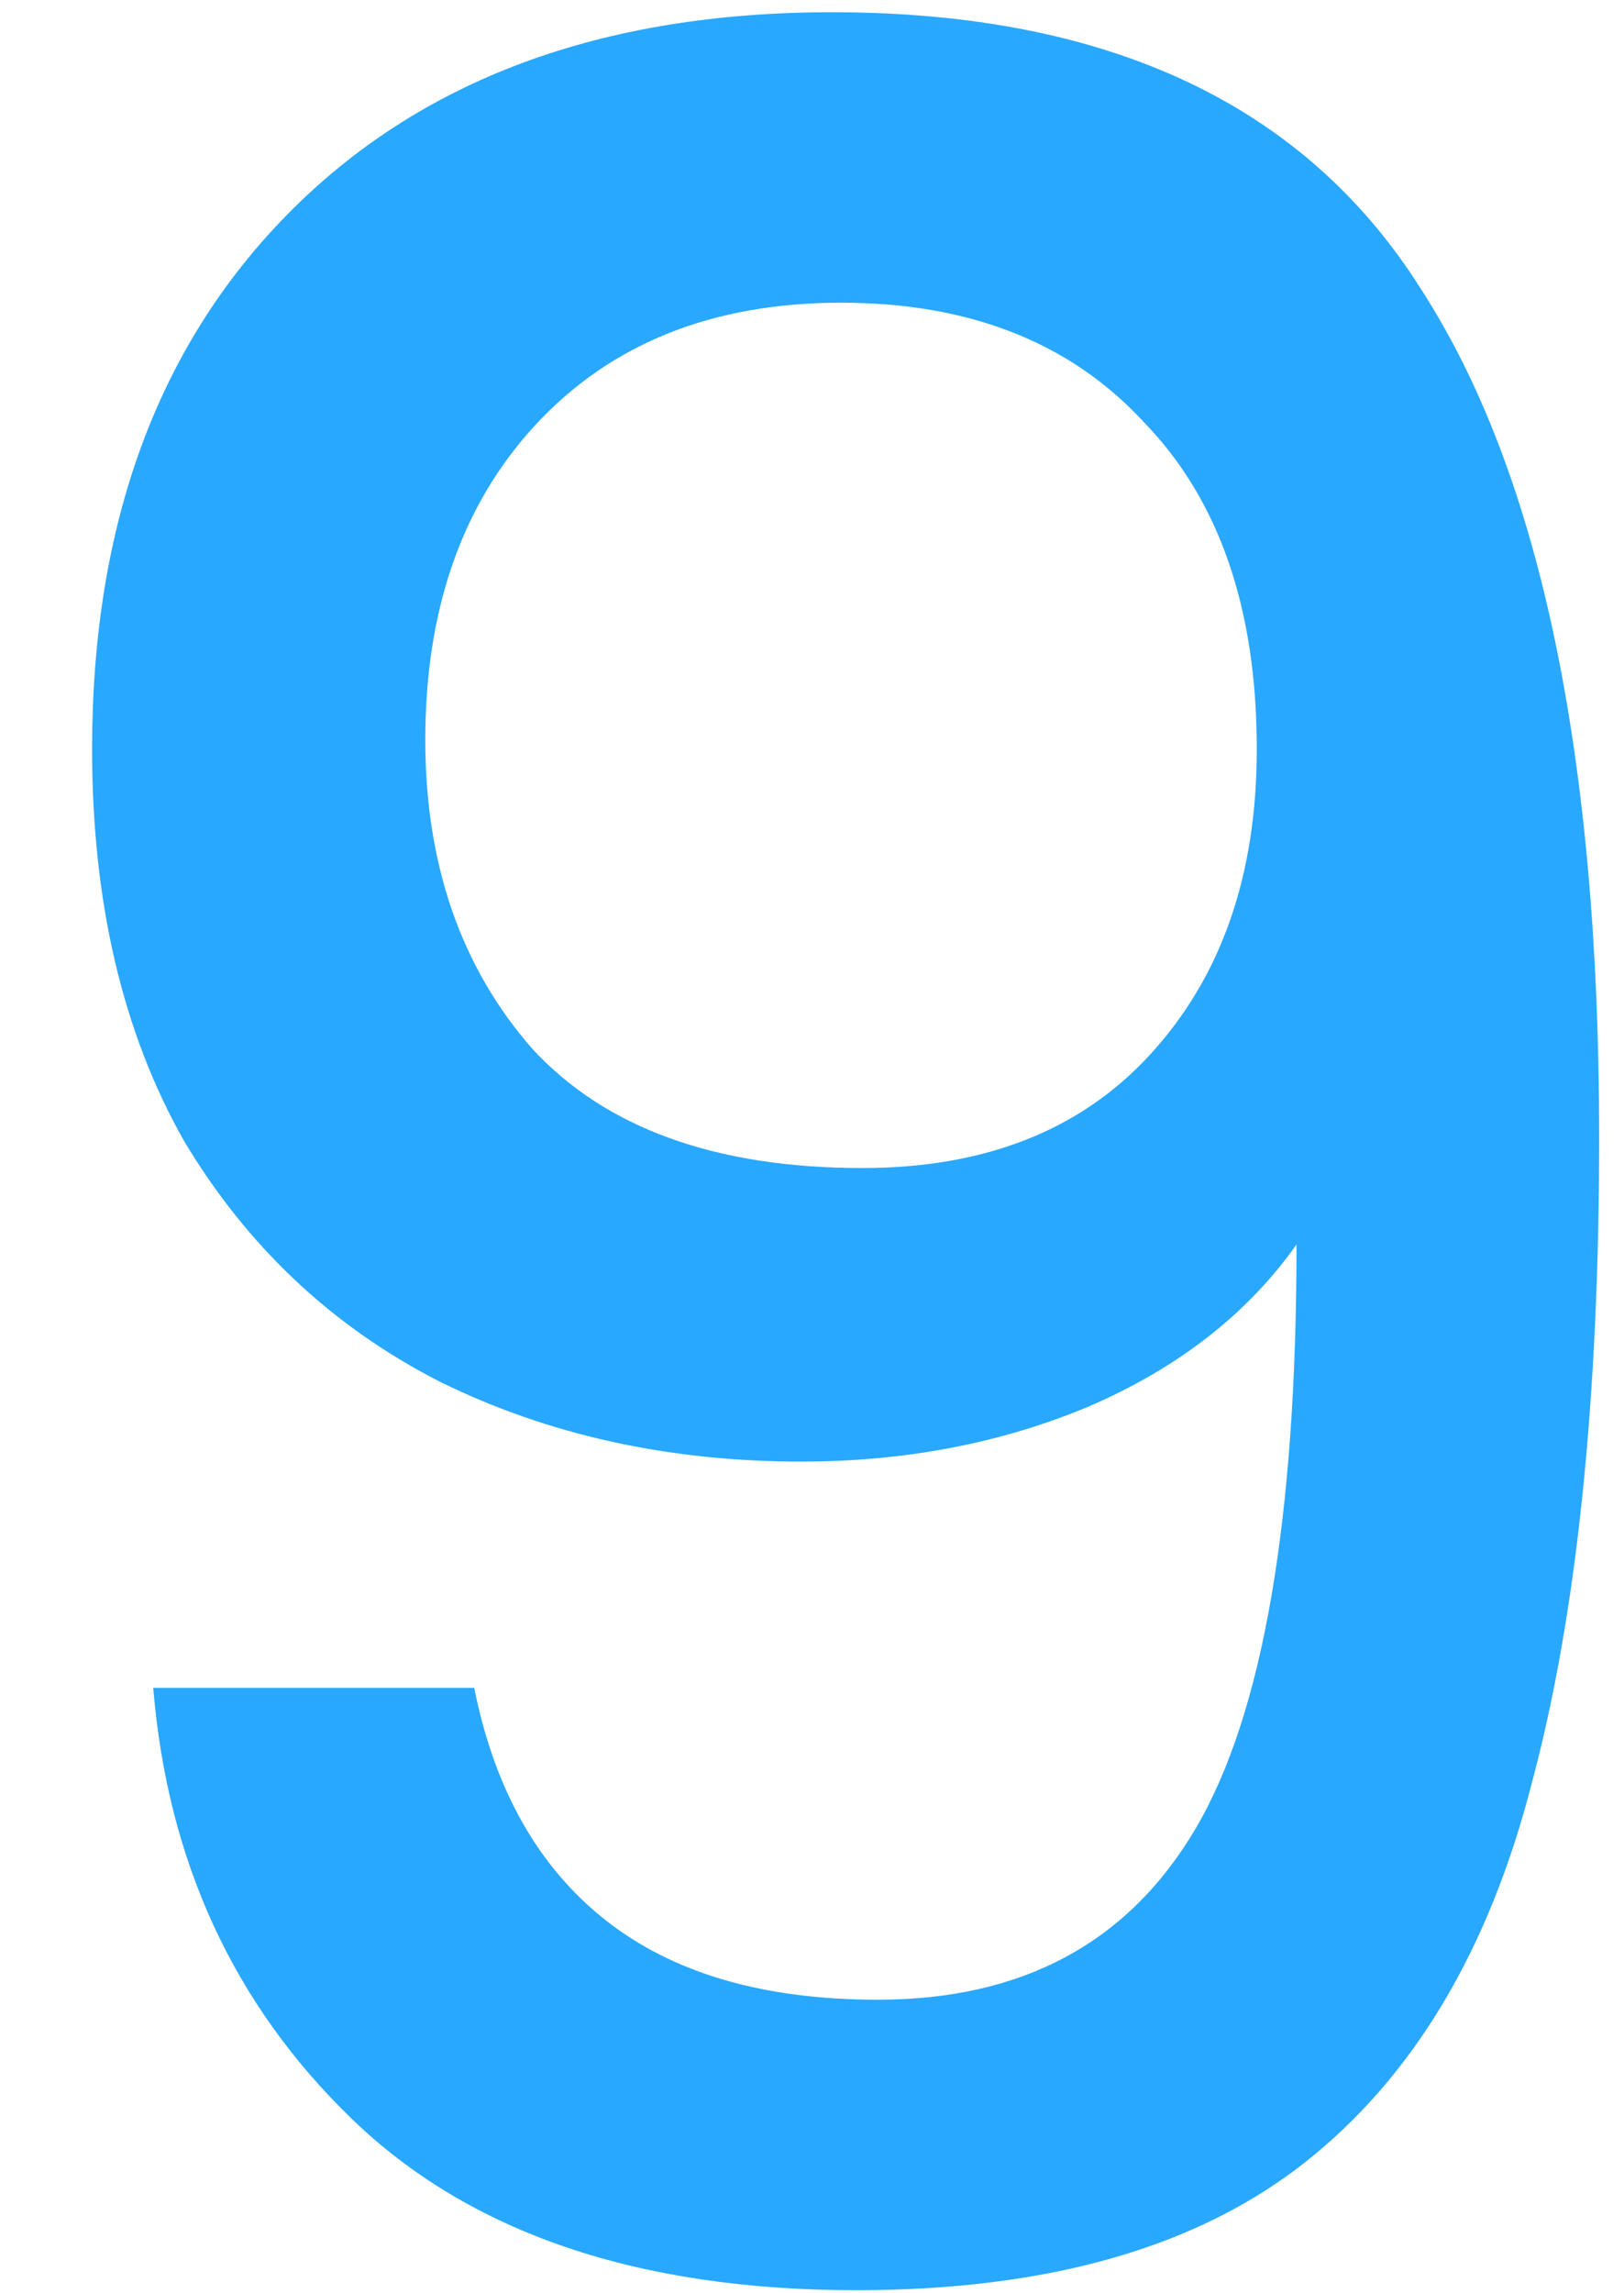 <svg width="17" height="24" viewBox="0 0 17 24" fill="none" xmlns="http://www.w3.org/2000/svg">
<path d="M4.964 17.664C5.177 18.731 5.636 19.541 6.34 20.096C7.044 20.651 7.993 20.928 9.188 20.928C10.703 20.928 11.812 20.331 12.516 19.136C13.22 17.941 13.572 15.904 13.572 13.024C13.06 13.749 12.335 14.315 11.396 14.72C10.479 15.104 9.476 15.296 8.388 15.296C7.001 15.296 5.743 15.019 4.612 14.464C3.481 13.888 2.585 13.045 1.924 11.936C1.284 10.805 0.964 9.44 0.964 7.84C0.964 5.493 1.647 3.627 3.012 2.24C4.399 0.832 6.297 0.128 8.708 0.128C11.609 0.128 13.668 1.099 14.884 3.04C16.121 4.96 16.74 7.915 16.74 11.904C16.74 14.656 16.505 16.907 16.036 18.656C15.588 20.405 14.799 21.728 13.668 22.624C12.537 23.52 10.969 23.968 8.964 23.968C6.681 23.968 4.921 23.371 3.684 22.176C2.447 20.981 1.753 19.477 1.604 17.664H4.964ZM9.028 12.224C10.308 12.224 11.311 11.829 12.036 11.04C12.783 10.229 13.156 9.163 13.156 7.84C13.156 6.368 12.761 5.227 11.972 4.416C11.204 3.584 10.148 3.168 8.804 3.168C7.46 3.168 6.393 3.595 5.604 4.448C4.836 5.28 4.452 6.379 4.452 7.744C4.452 9.045 4.825 10.123 5.572 10.976C6.34 11.808 7.492 12.224 9.028 12.224Z" fill="#29A8FF"/>
</svg>
